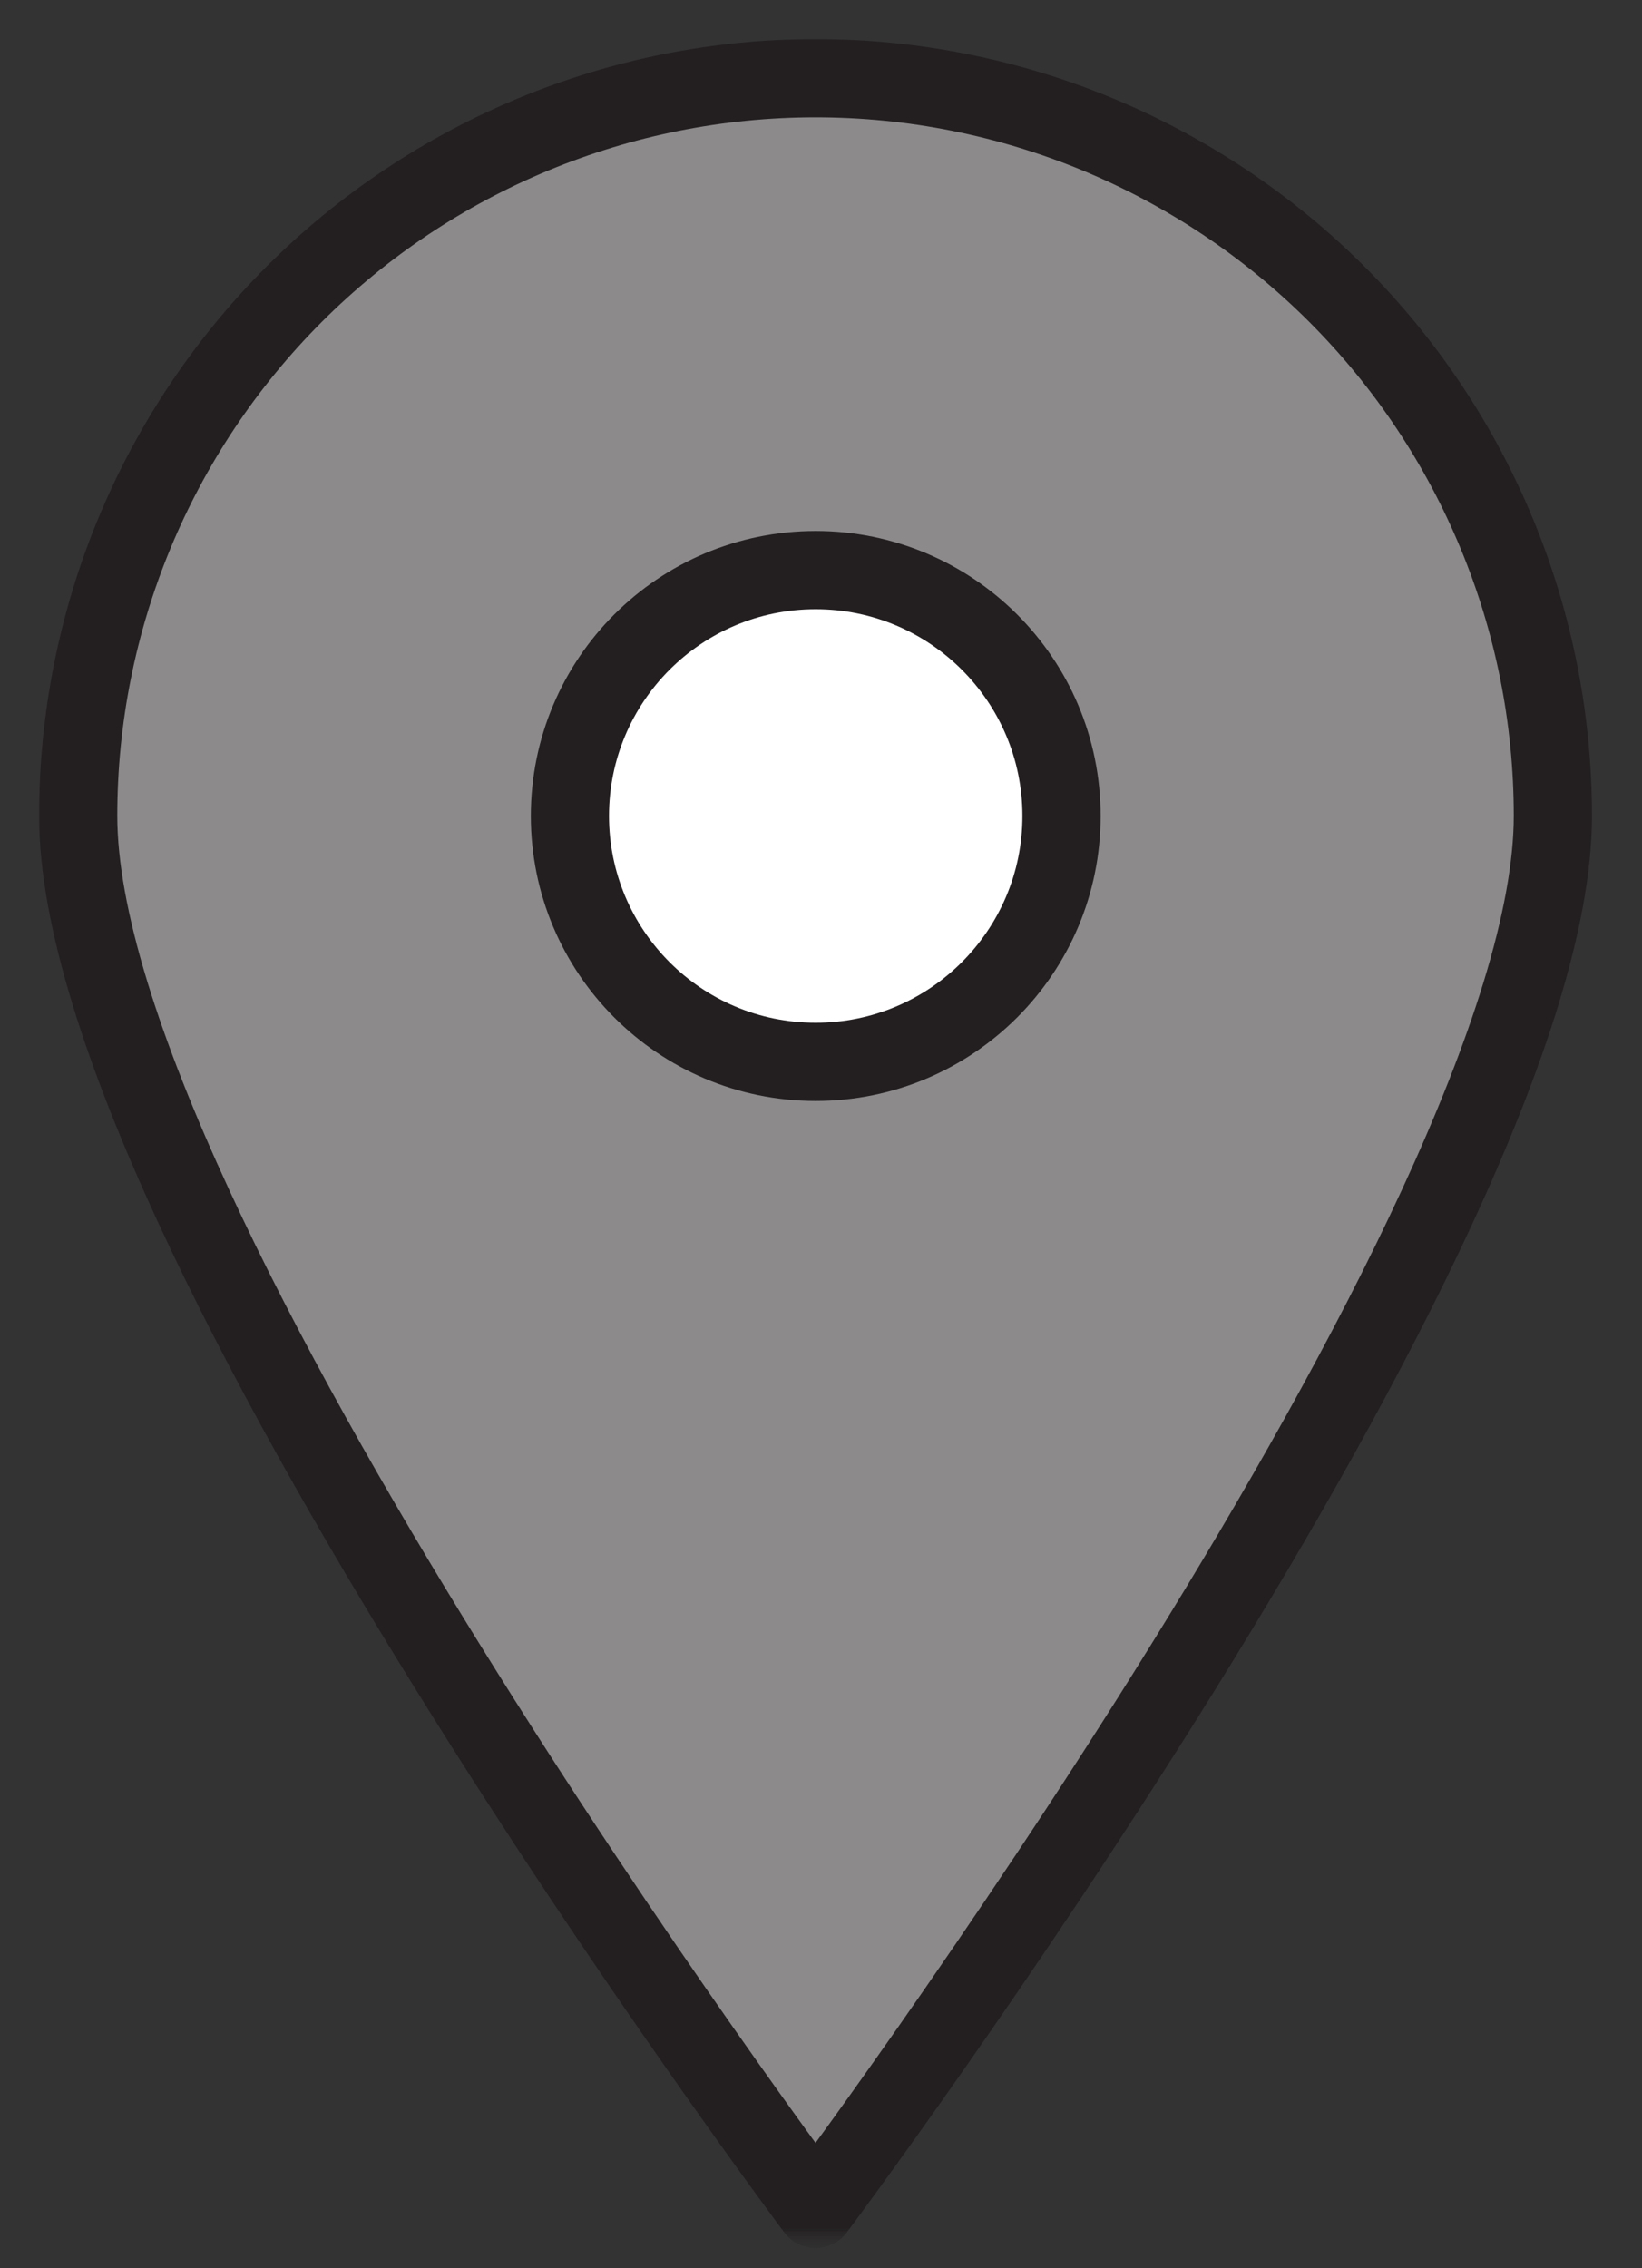 <svg width="21" height="29" viewBox="0 0 21 29" fill="none" xmlns="http://www.w3.org/2000/svg">
<rect x="0" y="0" width="21" height="29" fill="#333333" stroke="none"/>
<g clip-path="url(#clip0_3970_1404)">
<mask id="mask0_3970_1404" style="mask-type:luminance" maskUnits="userSpaceOnUse" x="0" y="0" width="21" height="29">
<path d="M21 0H0V29H21V0Z" fill="white"/>
</mask>
<g mask="url(#mask0_3970_1404)">
<mask id="mask1_3970_1404" style="mask-type:luminance" maskUnits="userSpaceOnUse" x="0" y="0" width="21" height="29">
<path d="M21 0H0V29H21V0Z" fill="white"/>
</mask>
<g mask="url(#mask1_3970_1404)">
<mask id="mask2_3970_1404" style="mask-type:luminance" maskUnits="userSpaceOnUse" x="0" y="0" width="21" height="29">
<path d="M21 0H0V29H21V0Z" fill="white"/>
</mask>
<g mask="url(#mask2_3970_1404)">
<mask id="mask3_3970_1404" style="mask-type:luminance" maskUnits="userSpaceOnUse" x="0" y="0" width="21" height="29">
<path d="M21 0H0V29H21V0Z" fill="white"/>
</mask>
<g mask="url(#mask3_3970_1404)">
<mask id="mask4_3970_1404" style="mask-type:luminance" maskUnits="userSpaceOnUse" x="0" y="0" width="21" height="29">
<path d="M21 0H0V29H21V0Z" fill="white"/>
</mask>
<g mask="url(#mask4_3970_1404)">
<mask id="mask5_3970_1404" style="mask-type:luminance" maskUnits="userSpaceOnUse" x="0" y="0" width="21" height="29">
<path d="M21 0H0V29H21V0Z" fill="white"/>
</mask>
<g mask="url(#mask5_3970_1404)">
<path d="M19.86 10.43C19.86 15.648 10.43 28.242 10.43 28.242C10.43 28.242 1 15.648 1 10.43C1 7.929 1.994 5.53 3.762 3.762C5.53 1.994 7.929 1 10.43 1C12.931 1 15.329 1.994 17.098 3.762C18.866 5.53 19.86 7.929 19.86 10.43Z" fill="#8C8A8B" stroke="#231F20" stroke-linecap="round" stroke-linejoin="round"/>
<path d="M10.432 13.576C12.168 13.576 13.576 12.168 13.576 10.432C13.576 8.696 12.168 7.289 10.432 7.289C8.696 7.289 7.289 8.696 7.289 10.432C7.289 12.168 8.696 13.576 10.432 13.576Z" fill="white" stroke="#231F20" stroke-linecap="round" stroke-linejoin="round"/>
</g>
</g>
</g>
</g>
</g>
</g>
</g>
<defs>
<clipPath id="clip0_3970_1404">
<rect width="21" height="29" fill="white"/>
</clipPath>
</defs>
</svg>
